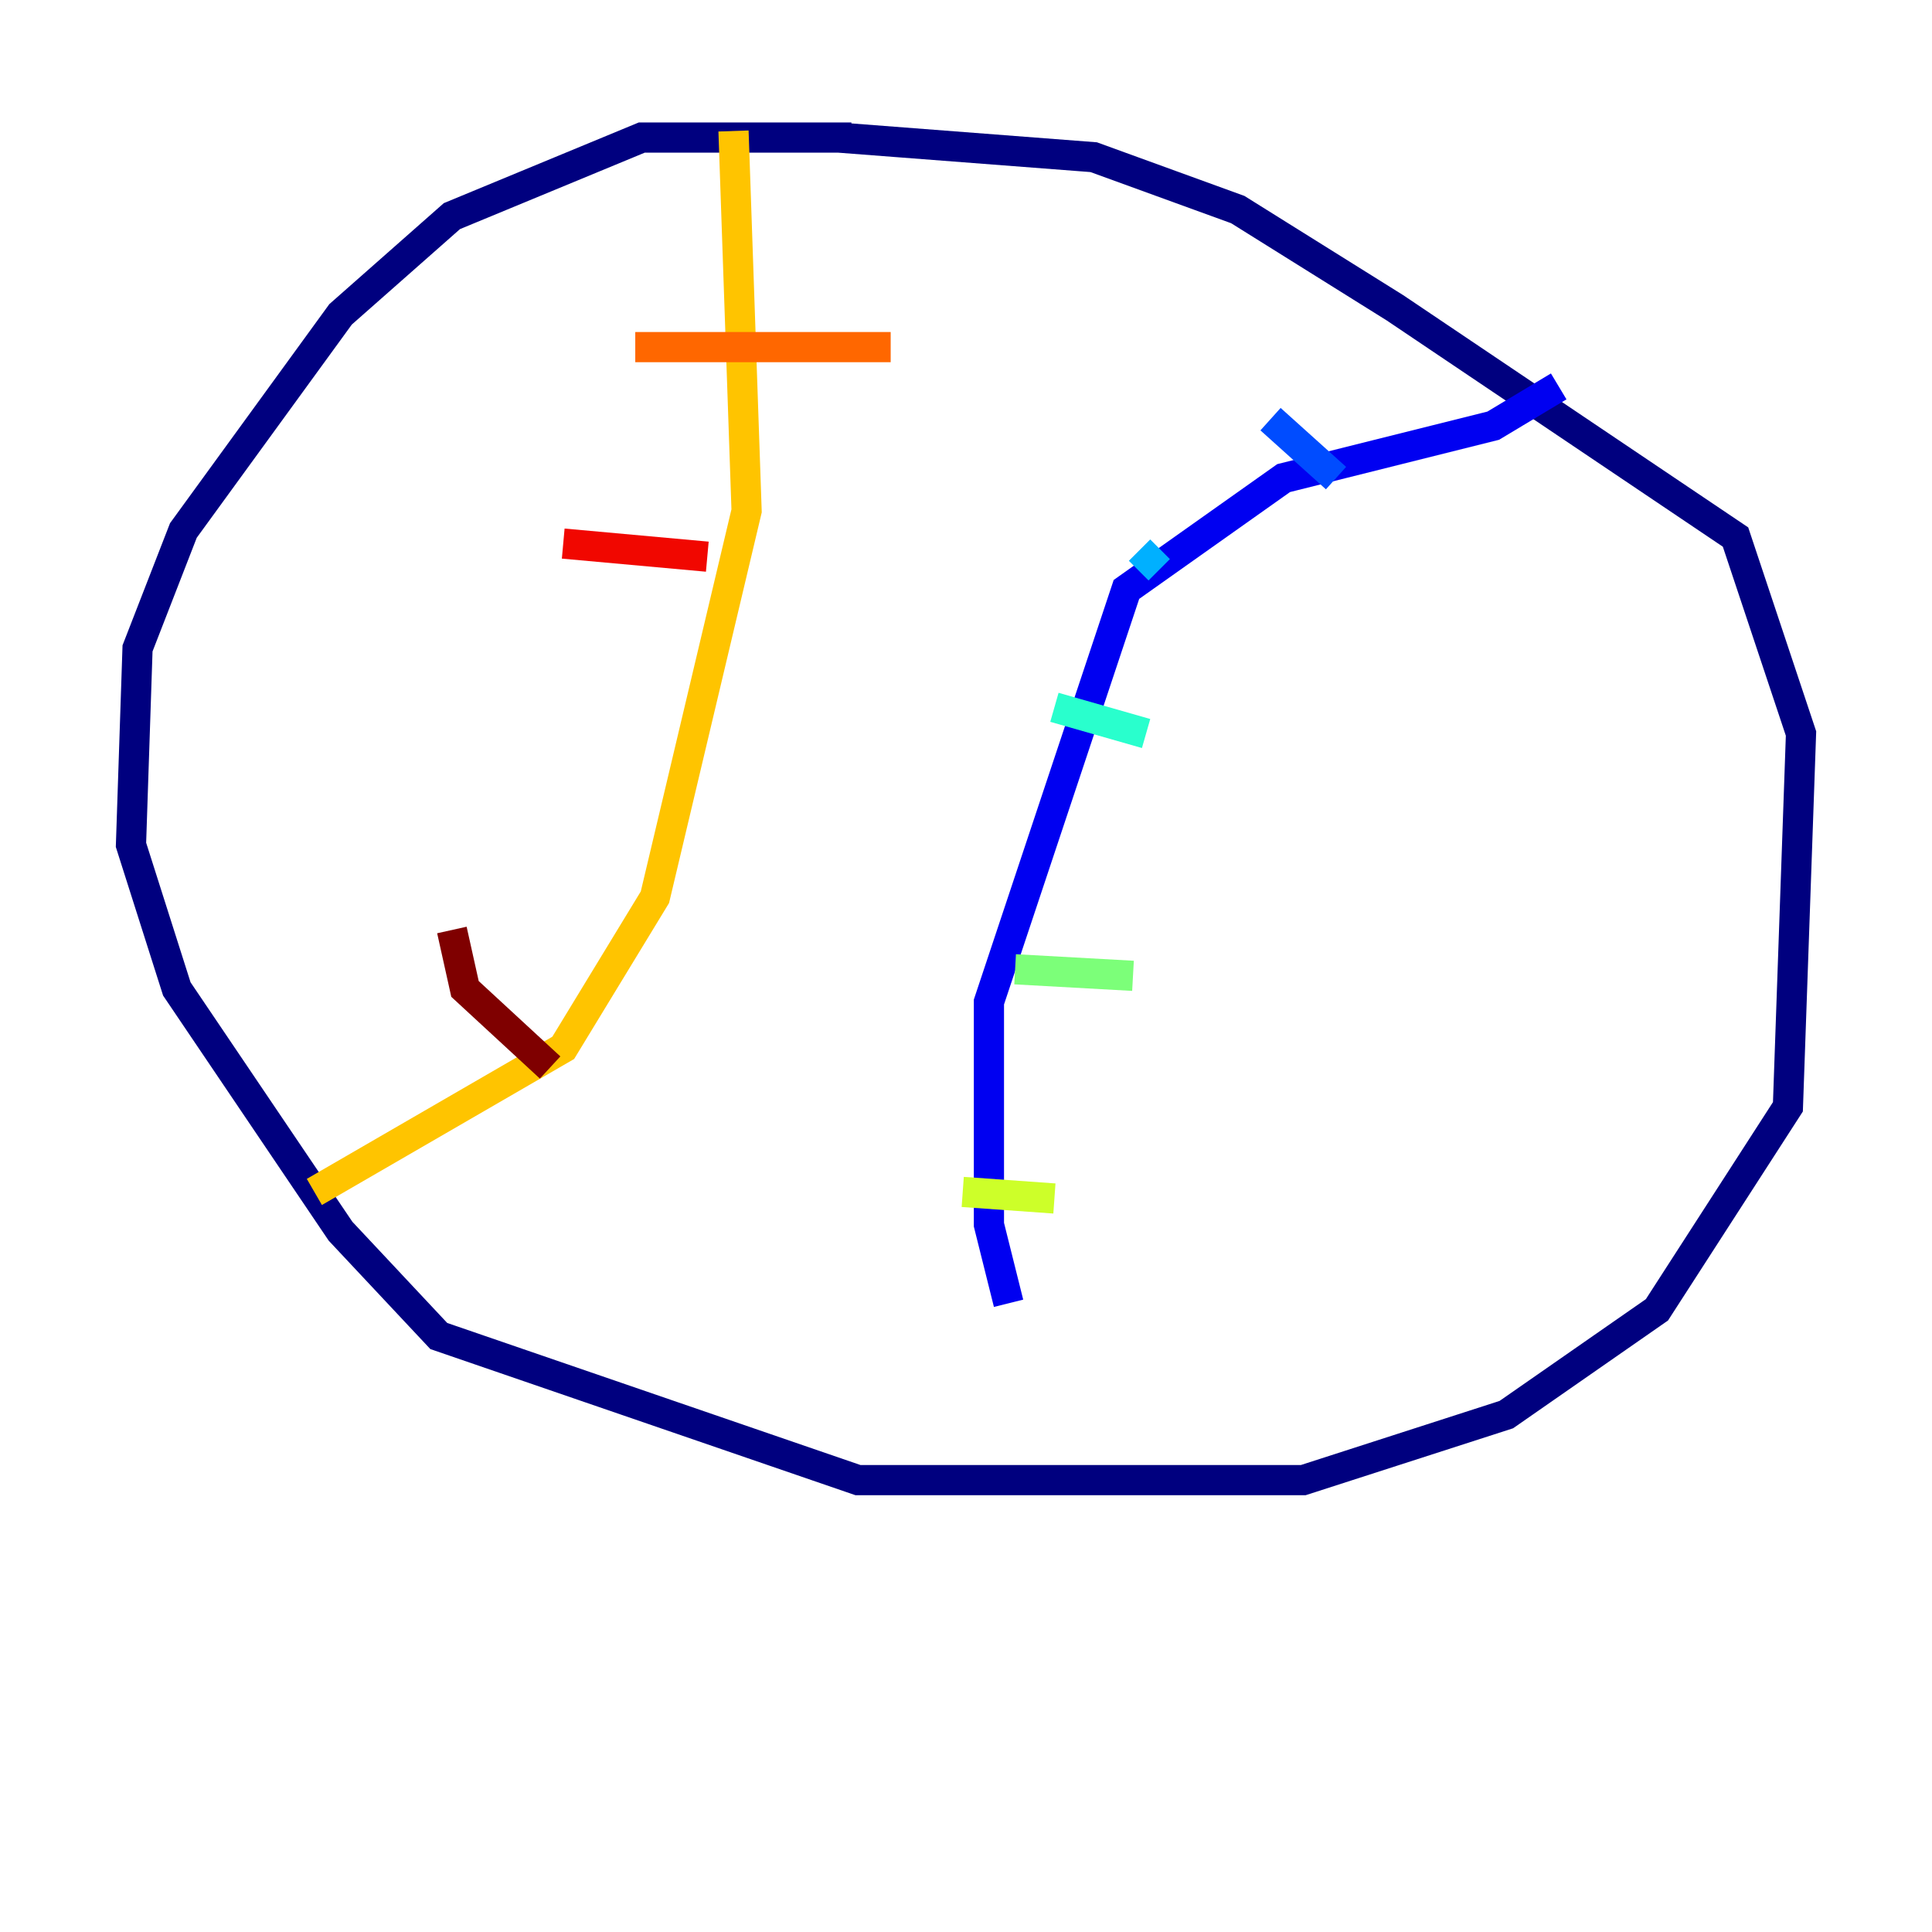 <?xml version="1.0" encoding="utf-8" ?>
<svg baseProfile="tiny" height="128" version="1.2" viewBox="0,0,128,128" width="128" xmlns="http://www.w3.org/2000/svg" xmlns:ev="http://www.w3.org/2001/xml-events" xmlns:xlink="http://www.w3.org/1999/xlink"><defs /><polyline fill="none" points="56.407,9.112 42.522,9.112 29.939,14.319 22.563,20.827 12.149,35.146 9.112,42.956 8.678,55.973 11.715,65.519 22.563,81.573 29.071,88.515 56.841,98.061 60.312,98.061 86.346,98.061 99.797,93.722 109.776,86.78 118.454,73.329 119.322,48.597 114.983,35.58 92.42,20.393 82.007,13.885 72.461,10.414 55.539,9.112" stroke="#00007f" stroke-width="2" /><polyline fill="none" points="103.268,25.6 98.929,28.203 85.044,31.675 74.63,39.051 65.519,66.386 65.519,81.139 66.82,86.346" stroke="#0000f1" stroke-width="2" /><polyline fill="none" points="84.176,27.77 88.515,31.675" stroke="#004cff" stroke-width="2" /><polyline fill="none" points="75.498,36.447 76.8,37.749" stroke="#00b0ff" stroke-width="2" /><polyline fill="none" points="69.858,46.861 75.932,48.597" stroke="#29ffcd" stroke-width="2" /><polyline fill="none" points="67.254,64.217 75.064,64.651" stroke="#7cff79" stroke-width="2" /><polyline fill="none" points="63.783,78.969 69.858,79.403" stroke="#cdff29" stroke-width="2" /><polyline fill="none" points="48.597,8.678 49.464,33.844 43.39,59.444 37.315,69.424 20.827,78.969" stroke="#ffc400" stroke-width="2" /><polyline fill="none" points="42.088,22.997 59.01,22.997" stroke="#ff6700" stroke-width="2" /><polyline fill="none" points="37.315,36.014 46.861,36.881" stroke="#f10700" stroke-width="2" /><polyline fill="none" points="29.939,61.614 30.807,65.519 36.447,70.725" stroke="#7f0000" stroke-width="2" /></svg>